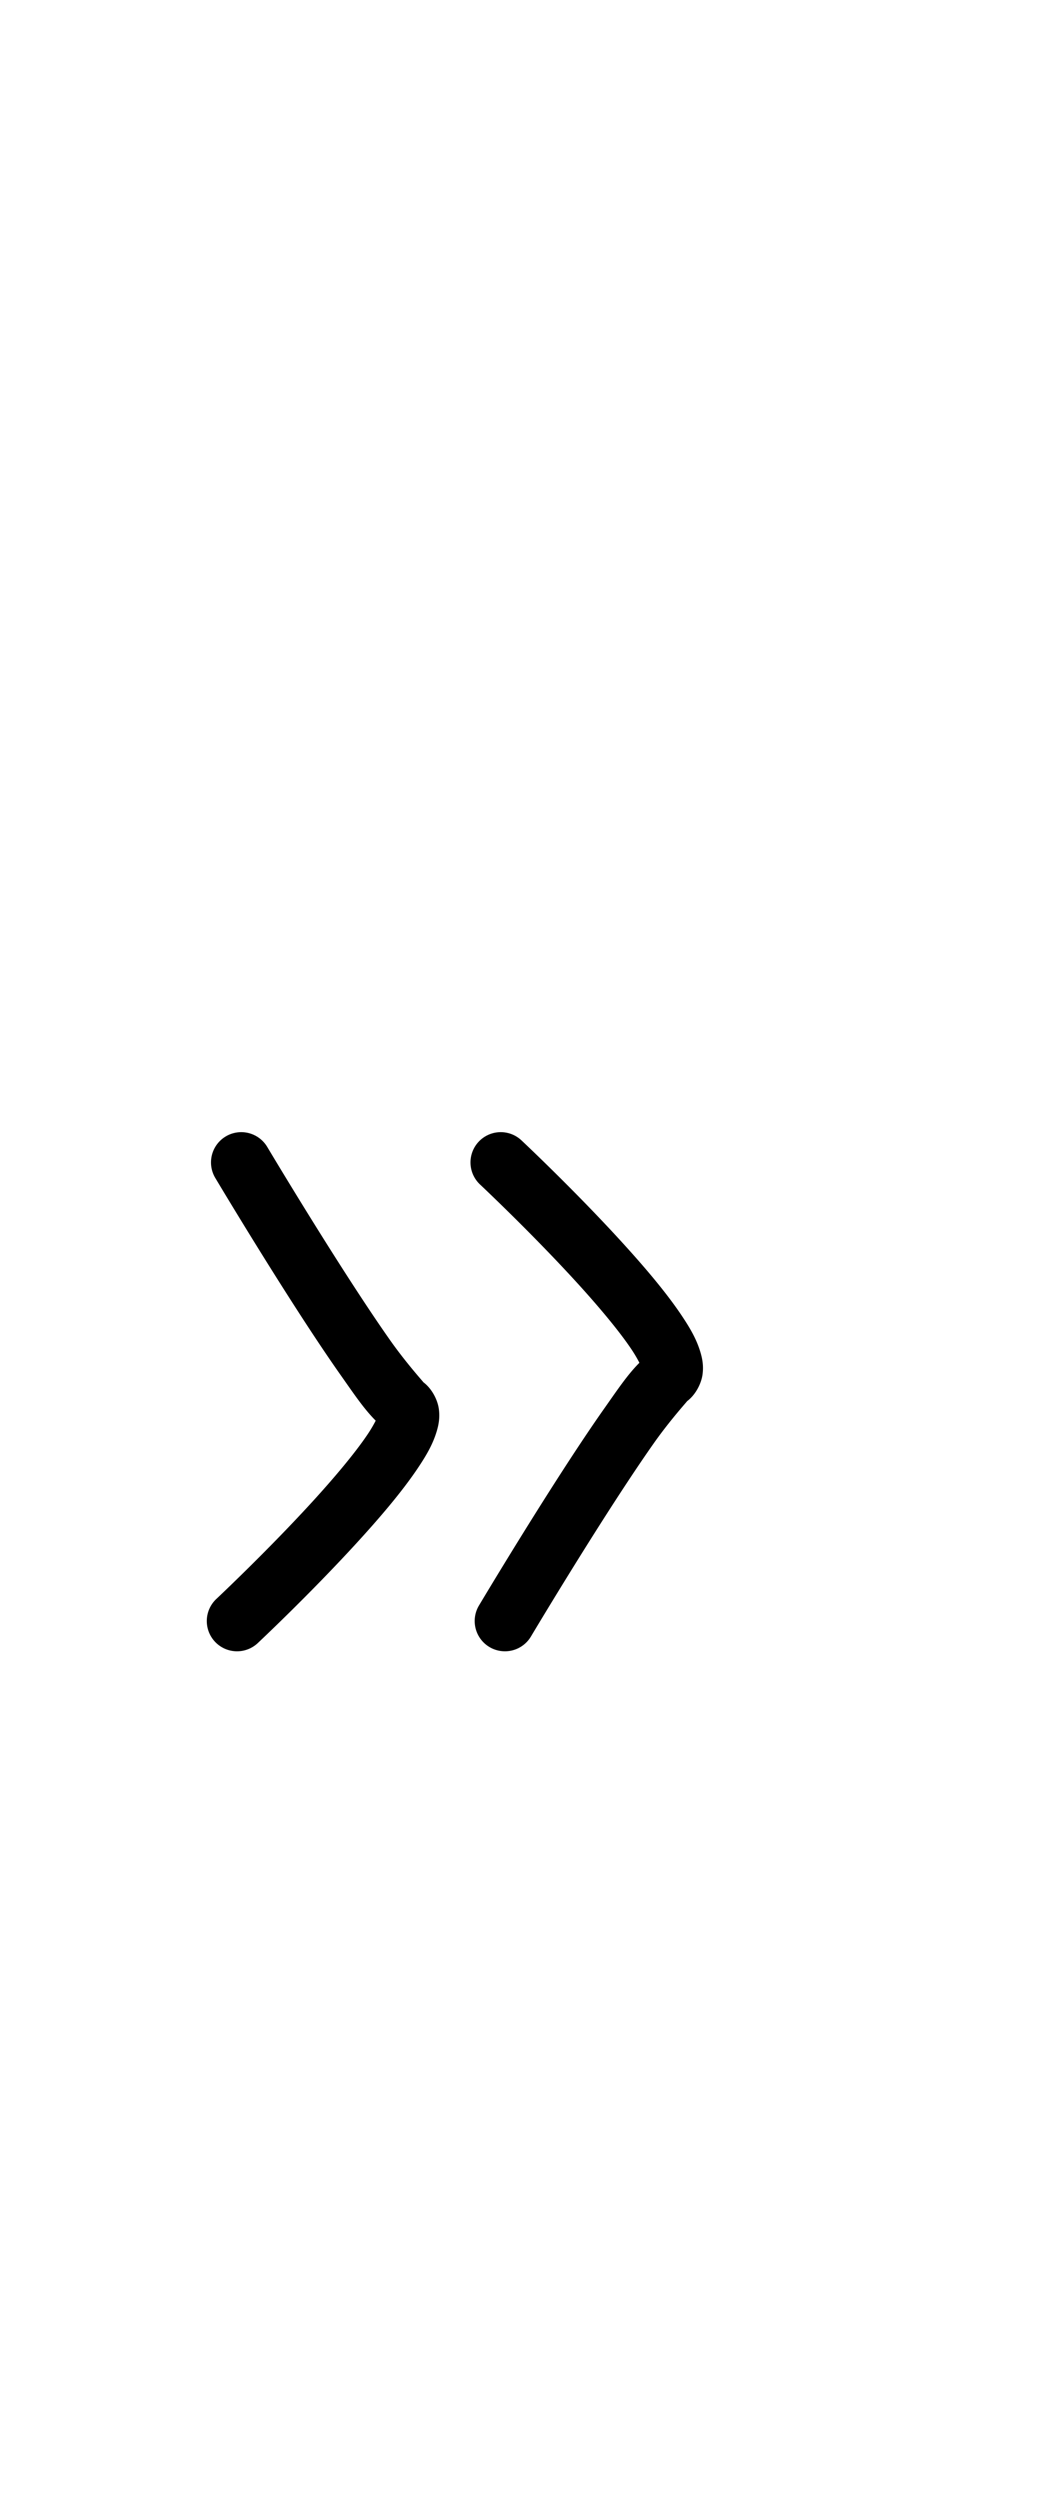 <?xml version="1.0" encoding="UTF-8" standalone="no"?>
<svg
   version="1.1"
   viewBox="-19 0 455.024 1081.501"
   id="svg1"
   sodipodi:docname="guilRight.svg"
   width="455.024"
   height="1081.502"
   inkscape:version="1.3 (0e150ed6c4, 2023-07-21)"
   xmlns:inkscape="http://www.inkscape.org/namespaces/inkscape"
   xmlns:sodipodi="http://sodipodi.sourceforge.net/DTD/sodipodi-0.dtd"
   xmlns="http://www.w3.org/2000/svg"
   xmlns:svg="http://www.w3.org/2000/svg">
  <defs
     id="defs1">
    <pattern
       id="EMFhbasepattern"
       patternUnits="userSpaceOnUse"
       width="6"
       height="6"
       x="0"
       y="0" />
    <pattern
       id="EMFhbasepattern-2"
       patternUnits="userSpaceOnUse"
       width="6"
       height="6"
       x="0"
       y="0" />
    <pattern
       id="EMFhbasepattern-3"
       patternUnits="userSpaceOnUse"
       width="6"
       height="6"
       x="0"
       y="0" />
    <pattern
       id="EMFhbasepattern-9"
       patternUnits="userSpaceOnUse"
       width="6"
       height="6"
       x="0"
       y="0" />
  </defs>
  <sodipodi:namedview
     id="namedview1"
     pagecolor="#ffffff"
     bordercolor="#000000"
     borderopacity="0.25"
     inkscape:showpageshadow="2"
     inkscape:pageopacity="0.0"
     inkscape:pagecheckerboard="0"
     inkscape:deskcolor="#d1d1d1"
     showgrid="false"
     showguides="true"
     inkscape:zoom="0.3885"
     inkscape:cx="-225.22522"
     inkscape:cy="518.66152"
     inkscape:window-width="1920"
     inkscape:window-height="991"
     inkscape:window-x="-9"
     inkscape:window-y="-9"
     inkscape:window-maximized="1"
     inkscape:current-layer="svg1">
    <sodipodi:guide
       position="235.553,380.765"
       orientation="0,-1"
       id="guide1"
       inkscape:locked="false" />
    <sodipodi:guide
       position="612.313,1081.501"
       orientation="0,-1"
       id="guide2"
       inkscape:locked="false" />
    <sodipodi:guide
       position="399.245,641.066"
       orientation="0,-1"
       id="guide3"
       inkscape:locked="false" />
    <sodipodi:guide
       position="1068.486,0.139"
       orientation="0,-1"
       id="guide4"
       inkscape:locked="false" />
    <sodipodi:guide
       position="628.331,486.626"
       orientation="0,-1"
       id="guide5"
       inkscape:locked="false" />
  </sodipodi:namedview>
  <path
     style="color:#000000;fill:#000000;stroke-linecap:round;stroke-linejoin:round;-inkscape-stroke:none;paint-order:markers fill stroke"
     d="m 285.184,589.245 c 0.204,1.615 0.238,3.374 -0.023,5.334 -0.523,3.921 -2.966,8.784 -6.705,11.588 0.376,-0.282 -7.259,8.056 -14.389,18.17 -7.13,10.114 -15.474,22.848 -23.373,35.262 -15.799,24.827 -29.83,48.363 -29.83,48.363 a 13.097,13.097 0 0 1 -17.957,4.543 13.097,13.097 0 0 1 -4.543,-17.957 c 0,0 14.18,-23.786 30.232,-49.012 8.026,-12.613 16.518,-25.588 24.062,-36.291 5.798,-8.225 10.046,-14.583 15.166,-19.705 -0.799,-1.559 -1.88,-3.481 -3.357,-5.697 -5.398,-8.097 -14.68,-19.136 -24.465,-29.811 -19.57,-21.349 -41.166,-41.613 -41.166,-41.613 a 13.097,13.097 0 0 1 -0.598,-18.512 13.097,13.097 0 0 1 18.512,-0.598 c 0,0 22.089,20.691 42.561,43.023 10.236,11.166 20.063,22.649 26.951,32.98 3.444,5.166 6.237,9.891 7.922,15.453 0.421,1.39 0.796,2.864 1,4.479 z"
     id="path2" />
  <path
     style="color:#000000;fill:#000000;stroke-linecap:round;stroke-linejoin:round;-inkscape-stroke:none;paint-order:markers fill stroke"
     d="m 171.019,614.876 c 0.204,-1.615 0.238,-3.374 -0.023,-5.334 -0.523,-3.921 -2.966,-8.784 -6.705,-11.588 0.376,0.282 -7.259,-8.056 -14.389,-18.17 -7.13,-10.114 -15.474,-22.848 -23.373,-35.262 -15.799,-24.827 -29.83,-48.363 -29.83,-48.363 a 13.097,13.097 0 0 0 -17.957,-4.543 13.097,13.097 0 0 0 -4.543,17.957 c 0,0 14.18,23.786 30.232,49.012 8.026,12.613 16.518,25.588 24.062,36.291 5.798,8.225 10.046,14.583 15.166,19.705 -0.799,1.559 -1.88,3.481 -3.357,5.697 -5.398,8.097 -14.68,19.136 -24.465,29.811 -19.57,21.349 -41.166,41.613 -41.166,41.613 a 13.097,13.097 0 0 0 -0.598,18.512 13.097,13.097 0 0 0 18.512,0.598 c 0,0 22.089,-20.691 42.561,-43.023 10.236,-11.166 20.063,-22.649 26.951,-32.98 3.444,-5.166 6.237,-9.891 7.922,-15.453 0.421,-1.39 0.796,-2.864 1,-4.479 z"
     id="path2-2" />
</svg>
